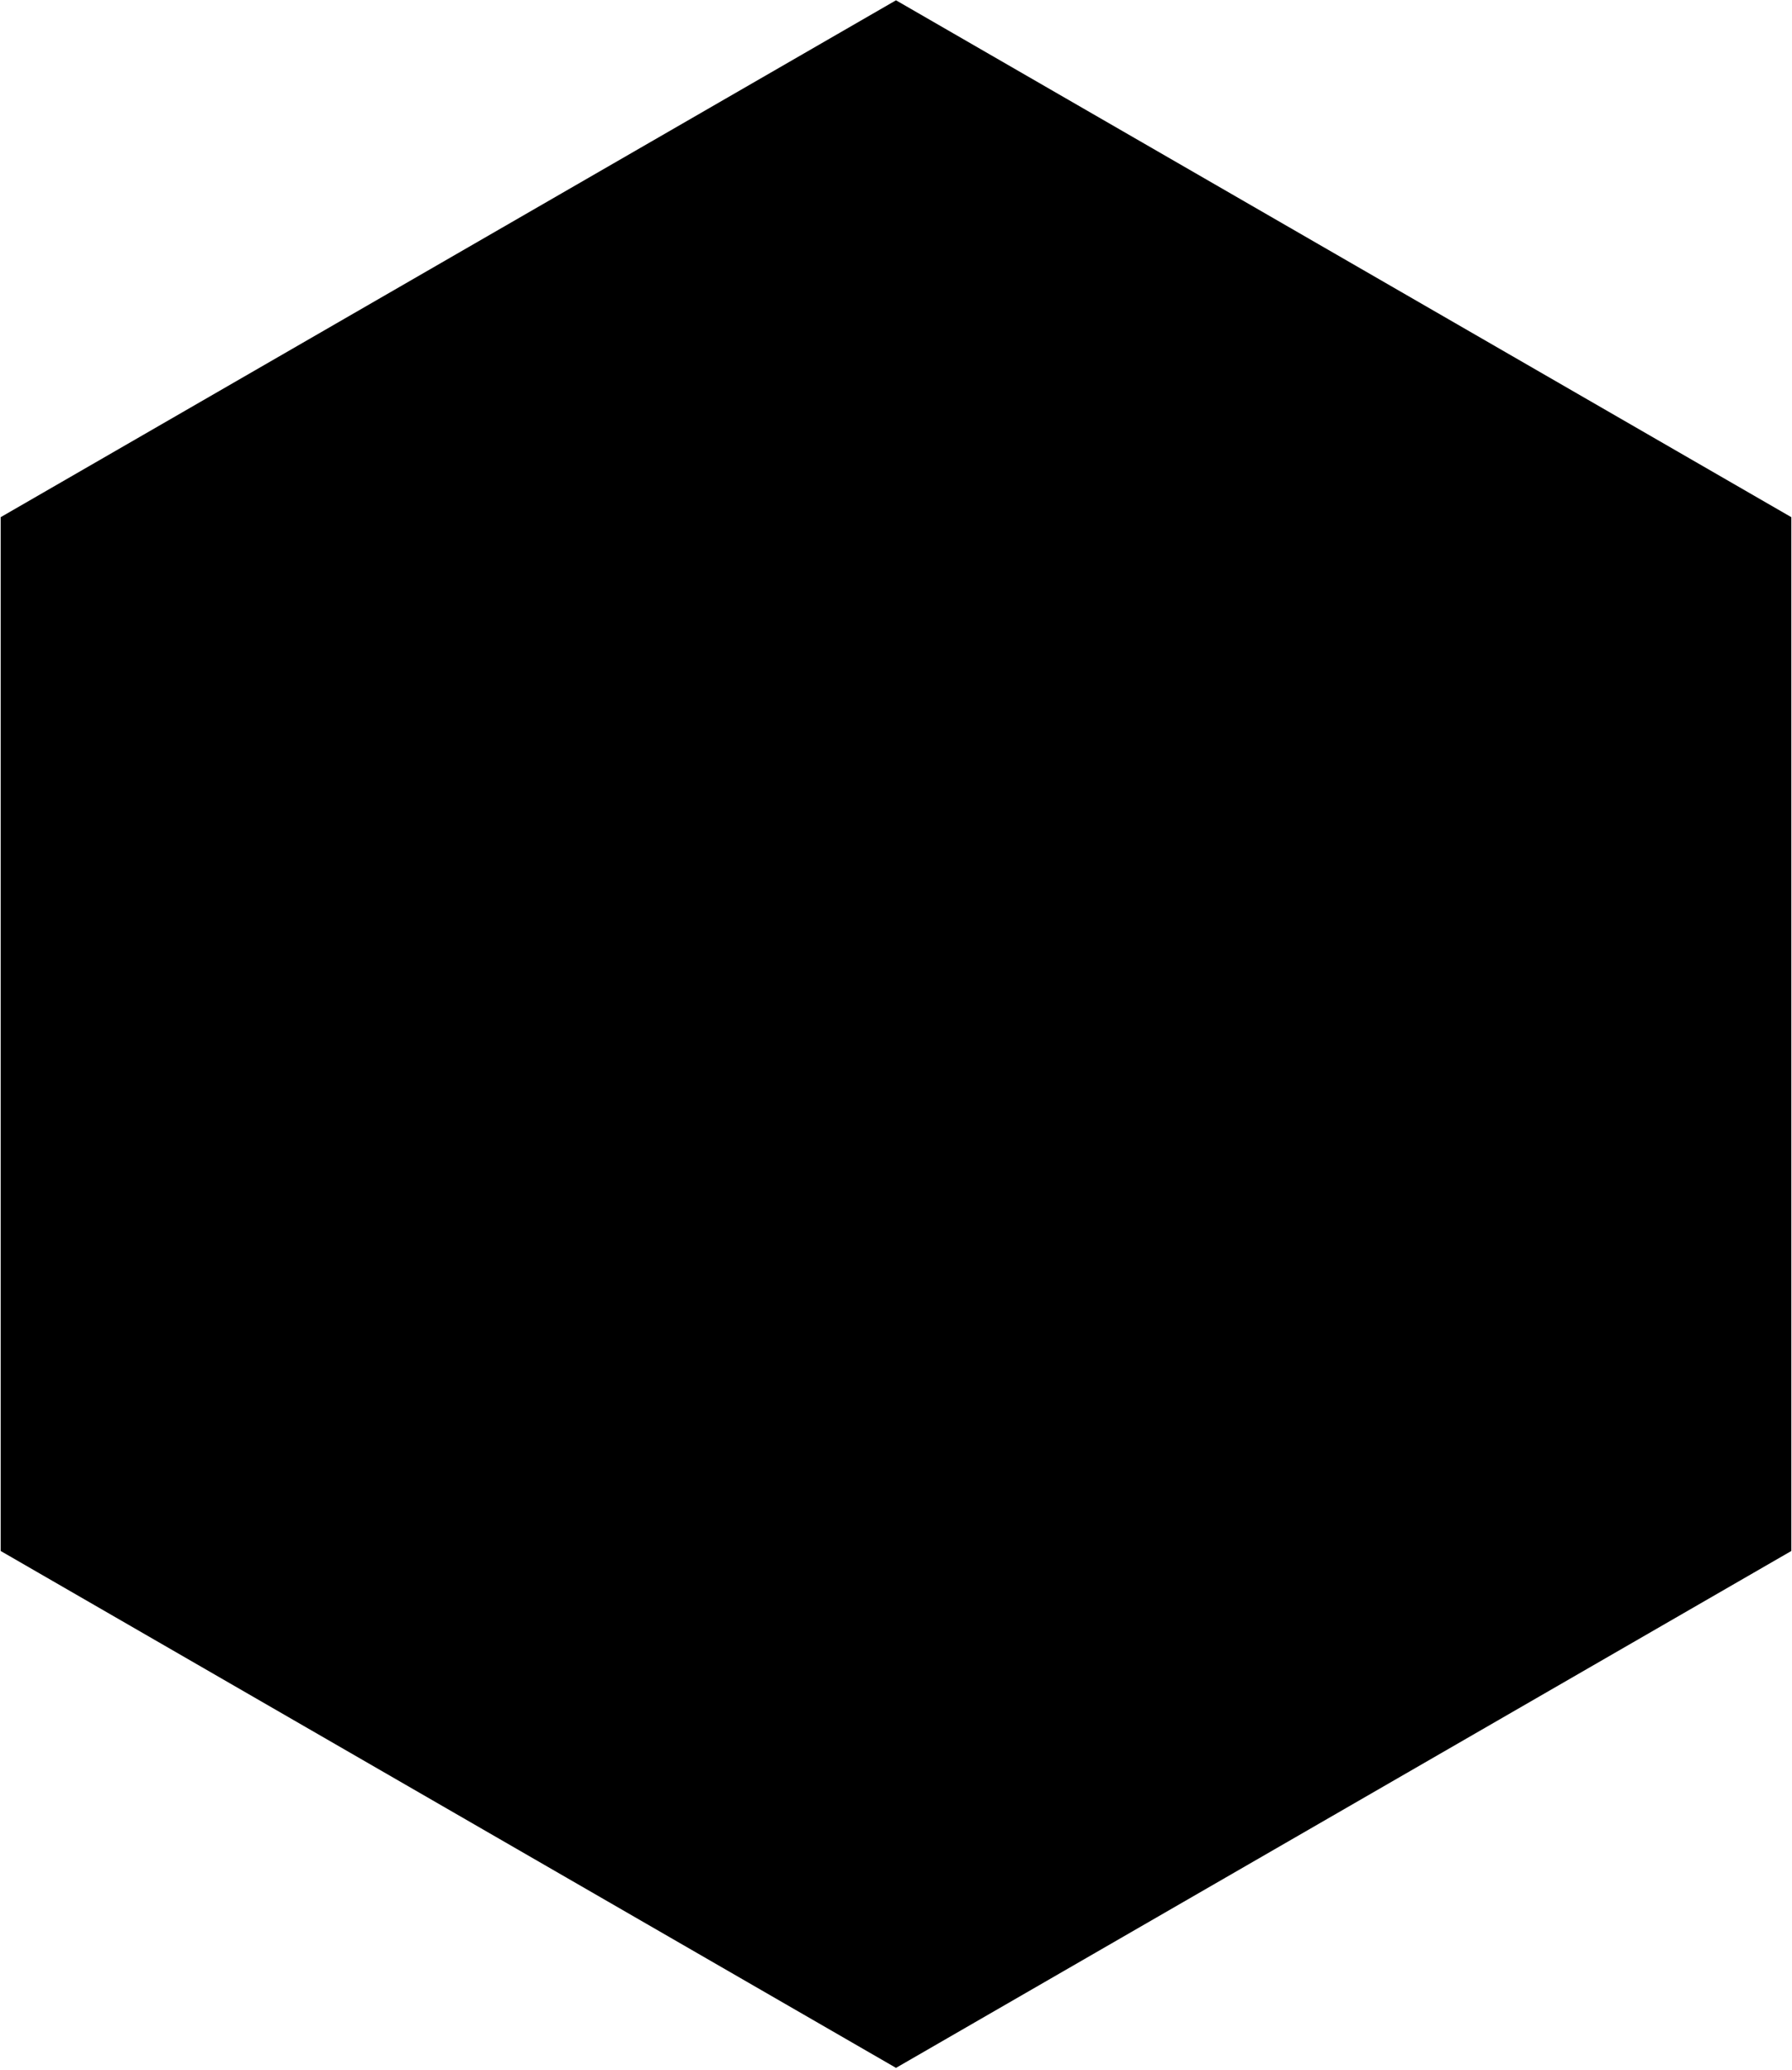 <svg width="754" height="871" viewBox="0 0 754 871" fill="none" xmlns="http://www.w3.org/2000/svg" xmlns:xlink="http://www.w3.org/1999/xlink">
<path d="M377 0.125L753.721 217.625V652.625L377 870.125L0.279 652.625V217.625L377 0.125Z" fill="#000"/>
</svg>
